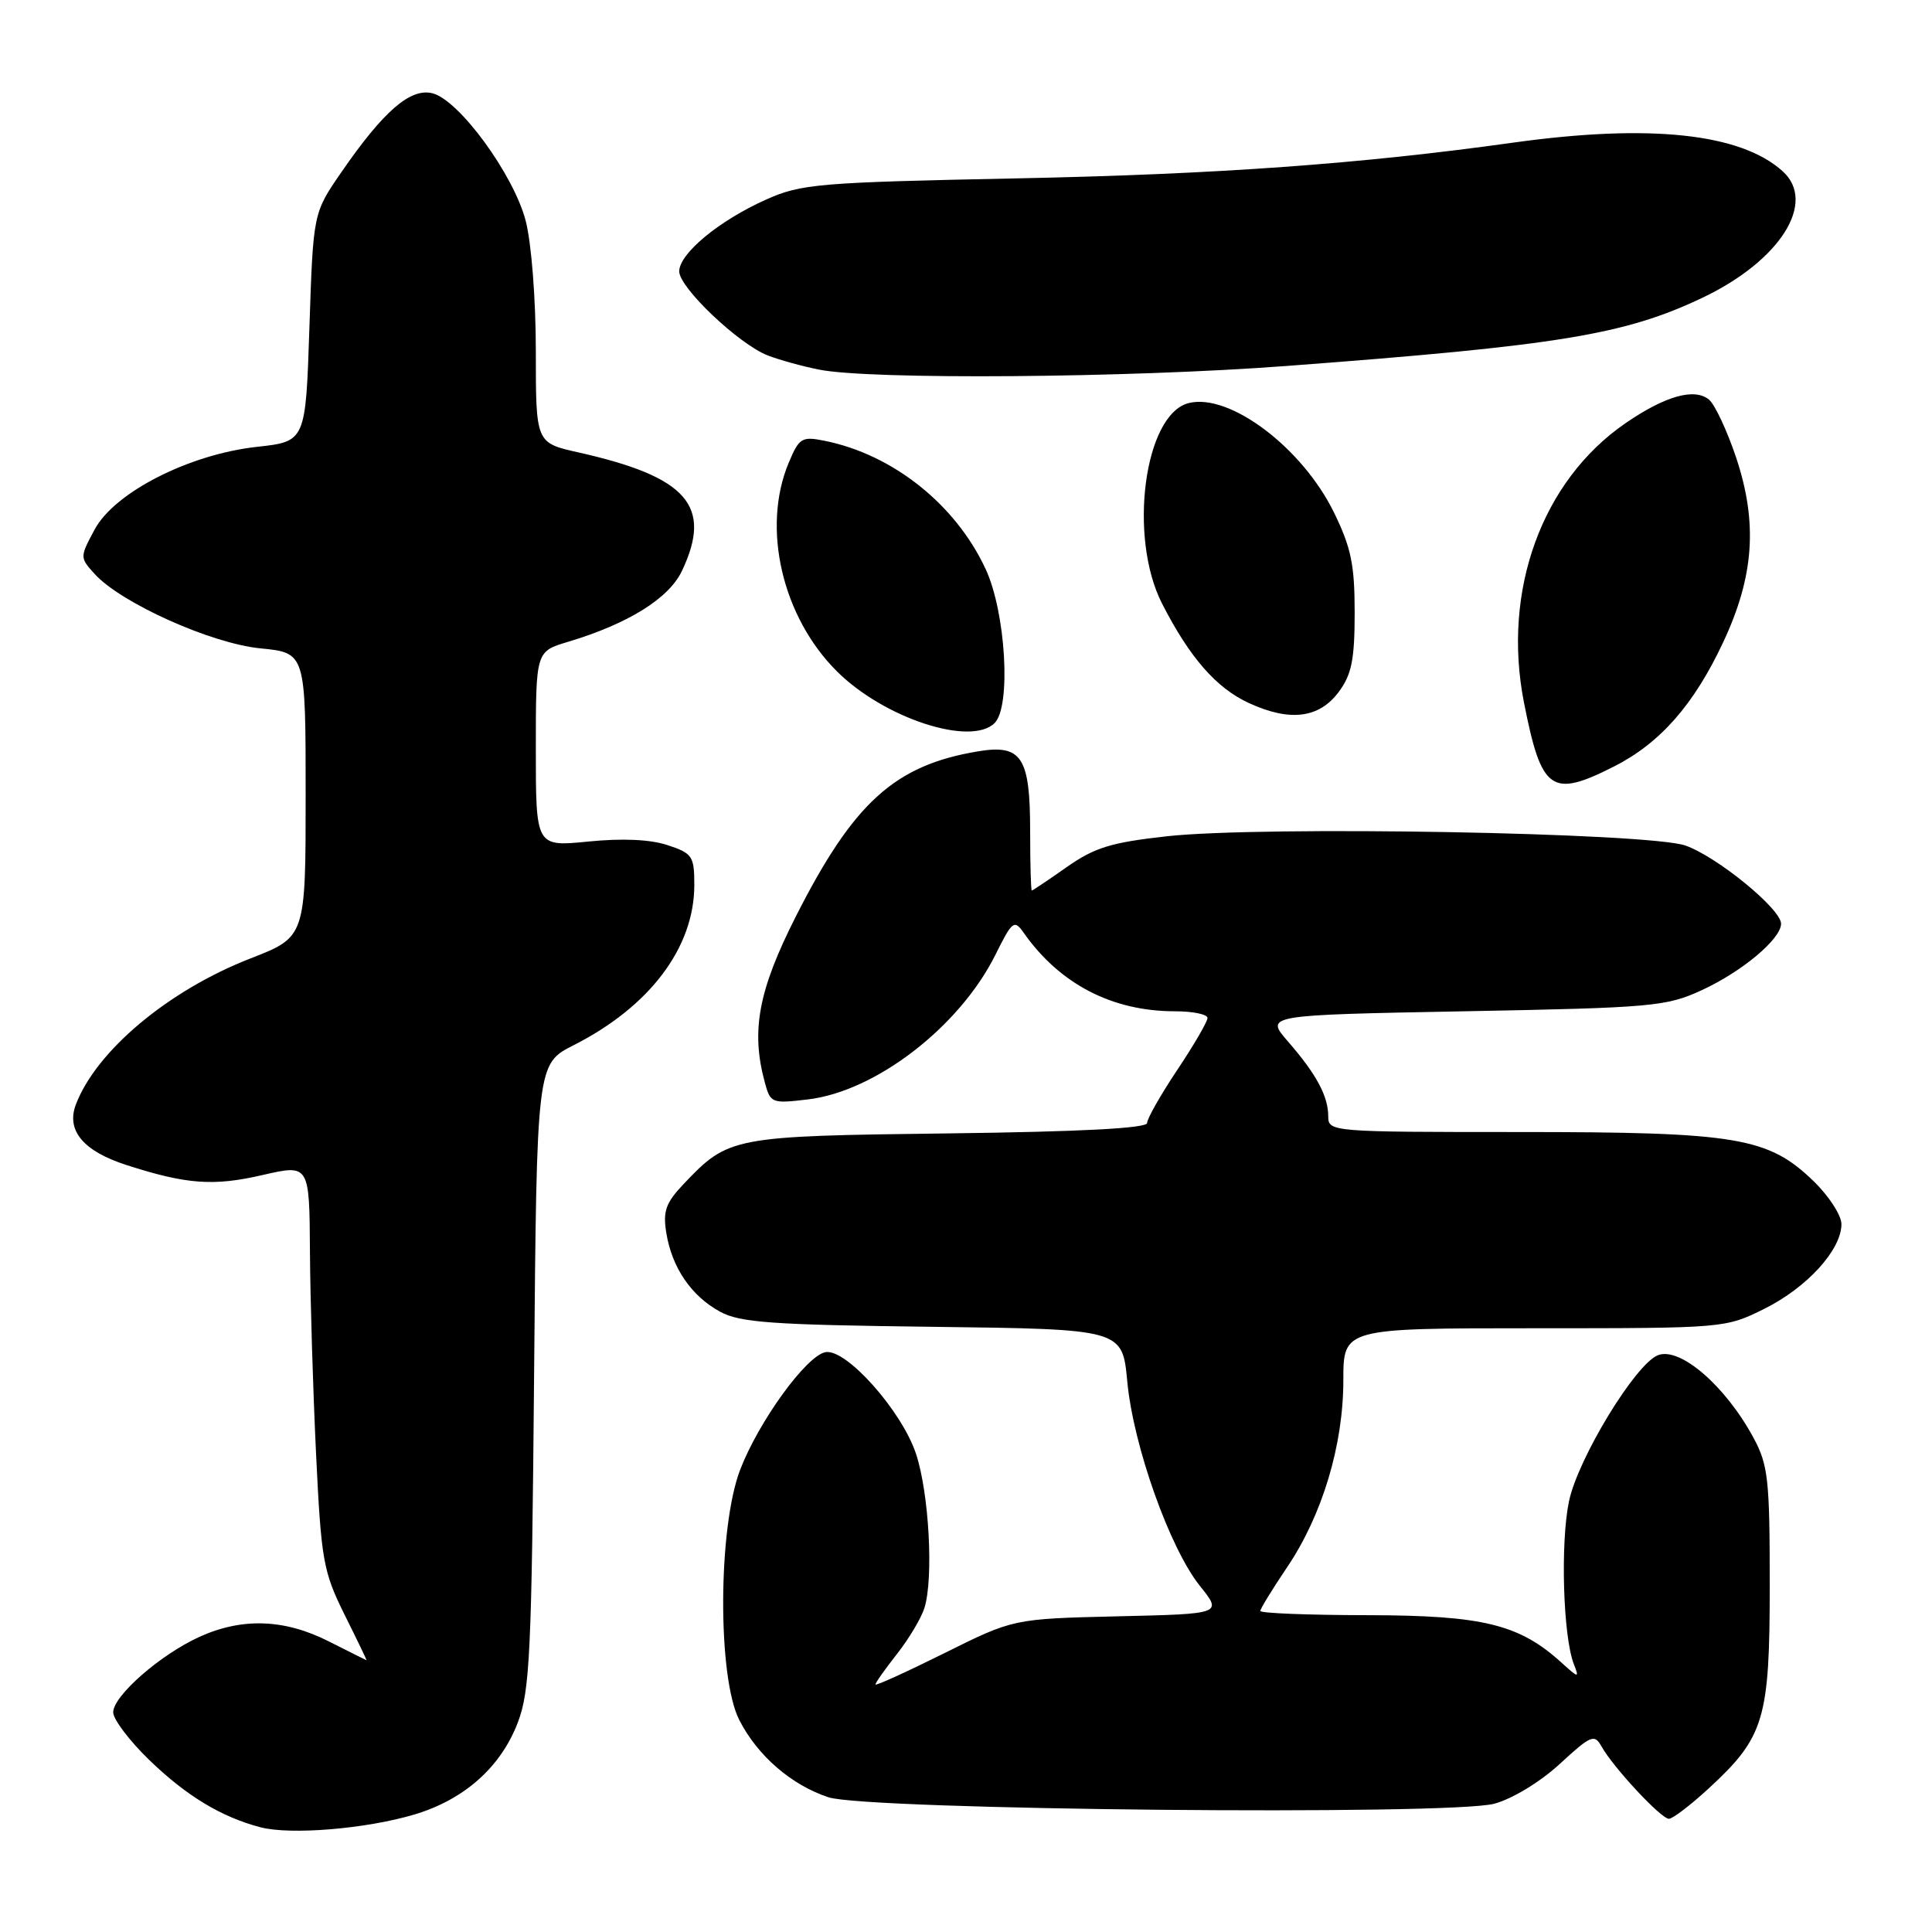 <?xml version="1.0" encoding="UTF-8" standalone="no"?>
<!DOCTYPE svg PUBLIC "-//W3C//DTD SVG 1.1//EN" "http://www.w3.org/Graphics/SVG/1.1/DTD/svg11.dtd" >
<svg xmlns="http://www.w3.org/2000/svg" xmlns:xlink="http://www.w3.org/1999/xlink" version="1.1" viewBox="0 0 256 256">
 <g >
 <path fill="currentColor"
d=" M 54.88 240.44 C 61.51 238.47 66.37 234.15 68.62 228.22 C 70.22 224.02 70.45 218.93 70.77 182.24 C 71.12 140.97 71.12 140.97 76.02 138.49 C 86.11 133.37 92.00 125.55 92.00 117.26 C 92.00 113.44 91.75 113.07 88.44 111.98 C 86.15 111.22 82.42 111.06 77.94 111.51 C 71.00 112.20 71.00 112.20 71.00 99.26 C 71.00 86.32 71.00 86.32 75.25 85.05 C 83.23 82.66 88.63 79.30 90.36 75.65 C 94.45 67.03 91.08 63.18 76.61 59.94 C 71.00 58.68 71.00 58.68 71.00 46.56 C 71.00 39.66 70.42 32.21 69.66 29.27 C 68.07 23.14 60.84 13.25 57.30 12.36 C 54.38 11.63 50.83 14.70 45.23 22.82 C 41.50 28.23 41.50 28.23 41.00 43.37 C 40.50 58.50 40.50 58.50 34.04 59.21 C 25.06 60.20 15.17 65.24 12.53 70.18 C 10.57 73.84 10.57 73.87 12.53 76.04 C 16.01 79.89 27.97 85.27 34.50 85.91 C 40.50 86.50 40.50 86.50 40.50 105.32 C 40.50 124.15 40.50 124.15 33.21 126.99 C 22.33 131.22 12.77 139.22 10.05 146.36 C 8.75 149.79 11.03 152.53 16.75 154.37 C 24.71 156.94 28.30 157.20 34.78 155.70 C 41.00 154.27 41.00 154.27 41.07 165.88 C 41.11 172.27 41.48 184.32 41.88 192.65 C 42.56 206.74 42.82 208.22 45.63 213.90 C 47.30 217.25 48.62 220.00 48.58 220.00 C 48.54 219.99 46.29 218.87 43.58 217.50 C 37.71 214.52 32.09 214.32 26.43 216.89 C 21.24 219.25 15.00 224.71 15.00 226.89 C 15.00 227.82 17.14 230.65 19.75 233.18 C 24.66 237.94 29.31 240.76 34.50 242.12 C 38.48 243.17 48.49 242.34 54.88 240.44 Z  M 226.43 236.96 C 233.79 230.17 234.50 227.81 234.50 210.00 C 234.50 196.02 234.29 194.11 232.34 190.50 C 228.62 183.62 222.62 178.44 219.69 179.57 C 216.73 180.70 209.10 193.23 207.90 198.92 C 206.75 204.42 207.11 216.83 208.54 220.50 C 209.28 222.39 209.19 222.38 206.91 220.31 C 201.30 215.22 196.51 214.05 181.25 214.02 C 173.41 214.01 167.00 213.76 167.00 213.46 C 167.00 213.16 168.59 210.58 170.52 207.71 C 175.20 200.80 178.00 191.50 178.00 182.89 C 178.00 176.00 178.00 176.00 203.30 176.00 C 228.56 176.00 228.62 175.99 233.83 173.40 C 239.46 170.59 244.00 165.60 244.00 162.20 C 244.00 161.04 242.35 158.50 240.34 156.54 C 234.31 150.69 230.20 150.00 201.32 150.00 C 176.40 150.00 176.00 149.97 176.00 147.93 C 176.00 145.25 174.43 142.33 170.66 138.00 C 167.62 134.50 167.62 134.50 194.06 134.00 C 218.98 133.53 220.79 133.37 225.50 131.20 C 230.84 128.74 236.00 124.41 236.00 122.40 C 236.00 120.44 227.52 113.51 223.33 112.04 C 218.42 110.33 167.29 109.41 154.62 110.81 C 147.21 111.63 145.02 112.31 141.34 114.90 C 138.92 116.60 136.84 118.00 136.72 118.00 C 136.60 118.00 136.50 114.47 136.50 110.15 C 136.50 100.30 135.38 98.59 129.58 99.56 C 118.54 101.40 113.10 106.33 105.43 121.48 C 100.49 131.24 99.49 136.58 101.33 143.38 C 102.08 146.18 102.25 146.25 107.04 145.68 C 116.04 144.62 127.15 136.05 131.90 126.51 C 134.13 122.02 134.39 121.82 135.64 123.59 C 140.41 130.39 147.37 134.00 155.68 134.00 C 158.06 134.00 160.00 134.40 160.00 134.89 C 160.00 135.37 158.20 138.47 156.00 141.76 C 153.80 145.06 152.00 148.22 152.00 148.80 C 152.00 149.50 143.22 149.96 125.75 150.18 C 97.03 150.53 96.54 150.62 90.61 156.86 C 88.21 159.39 87.82 160.48 88.29 163.37 C 89.03 167.96 91.59 171.72 95.40 173.80 C 98.04 175.25 102.26 175.55 123.61 175.81 C 148.72 176.12 148.72 176.12 149.37 183.05 C 150.16 191.55 155.00 205.17 159.00 210.15 C 161.97 213.85 161.97 213.85 148.13 214.17 C 134.28 214.50 134.28 214.50 125.14 219.05 C 120.11 221.55 116.00 223.42 116.00 223.20 C 116.00 222.97 117.29 221.15 118.87 219.14 C 120.44 217.14 122.07 214.41 122.49 213.07 C 123.72 209.13 123.11 197.88 121.38 192.65 C 119.49 186.94 112.10 178.64 109.37 179.17 C 106.83 179.66 100.53 188.35 98.07 194.76 C 95.13 202.45 95.06 222.24 97.96 227.91 C 100.36 232.63 104.86 236.53 109.78 238.15 C 114.93 239.84 192.10 240.59 198.01 239.00 C 200.41 238.35 204.09 236.11 206.68 233.73 C 210.82 229.91 211.27 229.73 212.22 231.43 C 213.77 234.20 220.10 241.00 221.14 241.00 C 221.64 241.00 224.02 239.18 226.43 236.96 Z  M 213.87 101.56 C 219.98 98.47 224.48 93.34 228.35 85.06 C 232.43 76.35 232.92 69.28 230.06 60.67 C 228.86 57.09 227.24 53.62 226.46 52.96 C 224.53 51.36 220.65 52.46 215.38 56.08 C 204.31 63.70 199.02 78.25 201.93 93.07 C 204.25 104.86 205.55 105.78 213.87 101.56 Z  M 131.80 95.80 C 134.00 93.60 133.27 81.12 130.60 75.40 C 126.62 66.83 118.29 60.21 109.23 58.40 C 106.24 57.80 105.89 58.02 104.50 61.34 C 100.90 69.95 103.64 81.76 110.92 88.98 C 117.16 95.18 128.66 98.94 131.80 95.80 Z  M 177.40 91.67 C 179.10 89.38 179.50 87.40 179.50 81.17 C 179.50 74.81 179.03 72.54 176.73 67.85 C 172.51 59.28 162.90 52.05 157.51 53.41 C 151.62 54.89 149.46 71.16 153.99 80.00 C 157.64 87.13 161.16 91.17 165.49 93.16 C 170.92 95.66 174.80 95.18 177.40 91.67 Z  M 170.50 48.49 C 206.58 45.78 215.29 44.35 225.59 39.45 C 235.87 34.56 240.78 26.82 236.21 22.69 C 230.65 17.66 218.58 16.38 200.50 18.90 C 180.34 21.72 161.33 23.09 135.00 23.63 C 108.36 24.17 106.17 24.36 101.50 26.45 C 95.30 29.22 90.00 33.60 90.00 35.96 C 90.00 38.12 97.93 45.64 101.76 47.11 C 103.27 47.69 106.30 48.53 108.50 48.97 C 115.28 50.34 149.46 50.08 170.50 48.49 Z "/>
</g>
</svg>